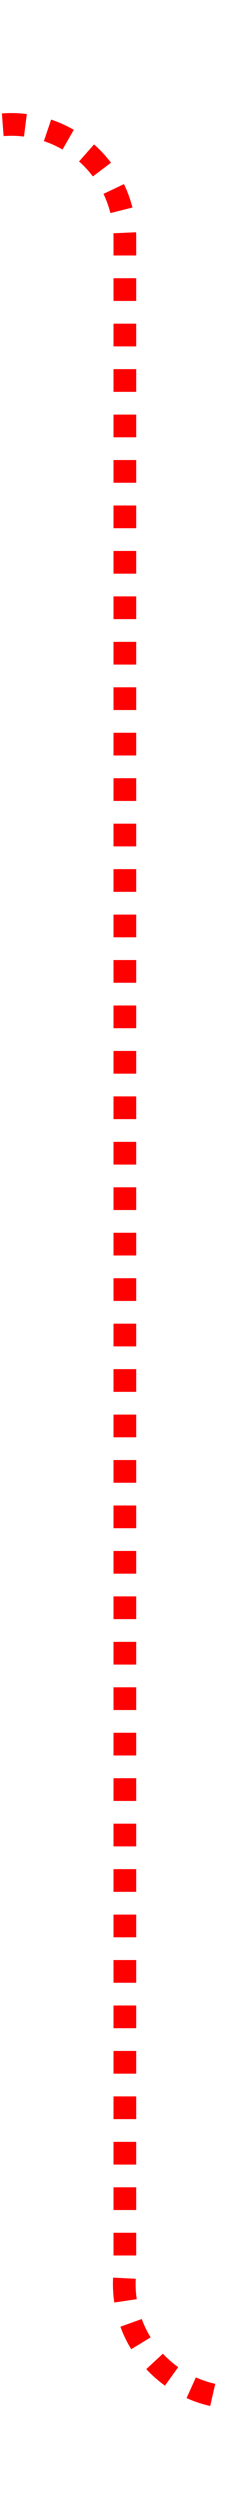 ﻿<?xml version="1.0" encoding="utf-8"?>
<svg version="1.1" xmlns:xlink="http://www.w3.org/1999/xlink" width="10px" height="110px" preserveAspectRatio="xMidYMin meet" viewBox="1046 925  8 110" xmlns="http://www.w3.org/2000/svg">
  <path d="M 866.5 950  L 866.5 935  A 5 5 0 0 1 871.5 930.5 L 1045 930.5  A 5 5 0 0 1 1050.5 935.5 L 1050.5 1025  A 5 5 0 0 0 1055.5 1030.5 L 1060 1030.5  A 5 5 0 0 0 1065.5 1025.5 L 1065.5 1006  " stroke-width="1" stroke-dasharray="1,1" stroke="#ff0000" fill="none" />
  <path d="M 1060 1007  L 1071 1007  L 1071 1006  L 1060 1006  L 1060 1007  Z " fill-rule="nonzero" fill="#ff0000" stroke="none" />
</svg>
